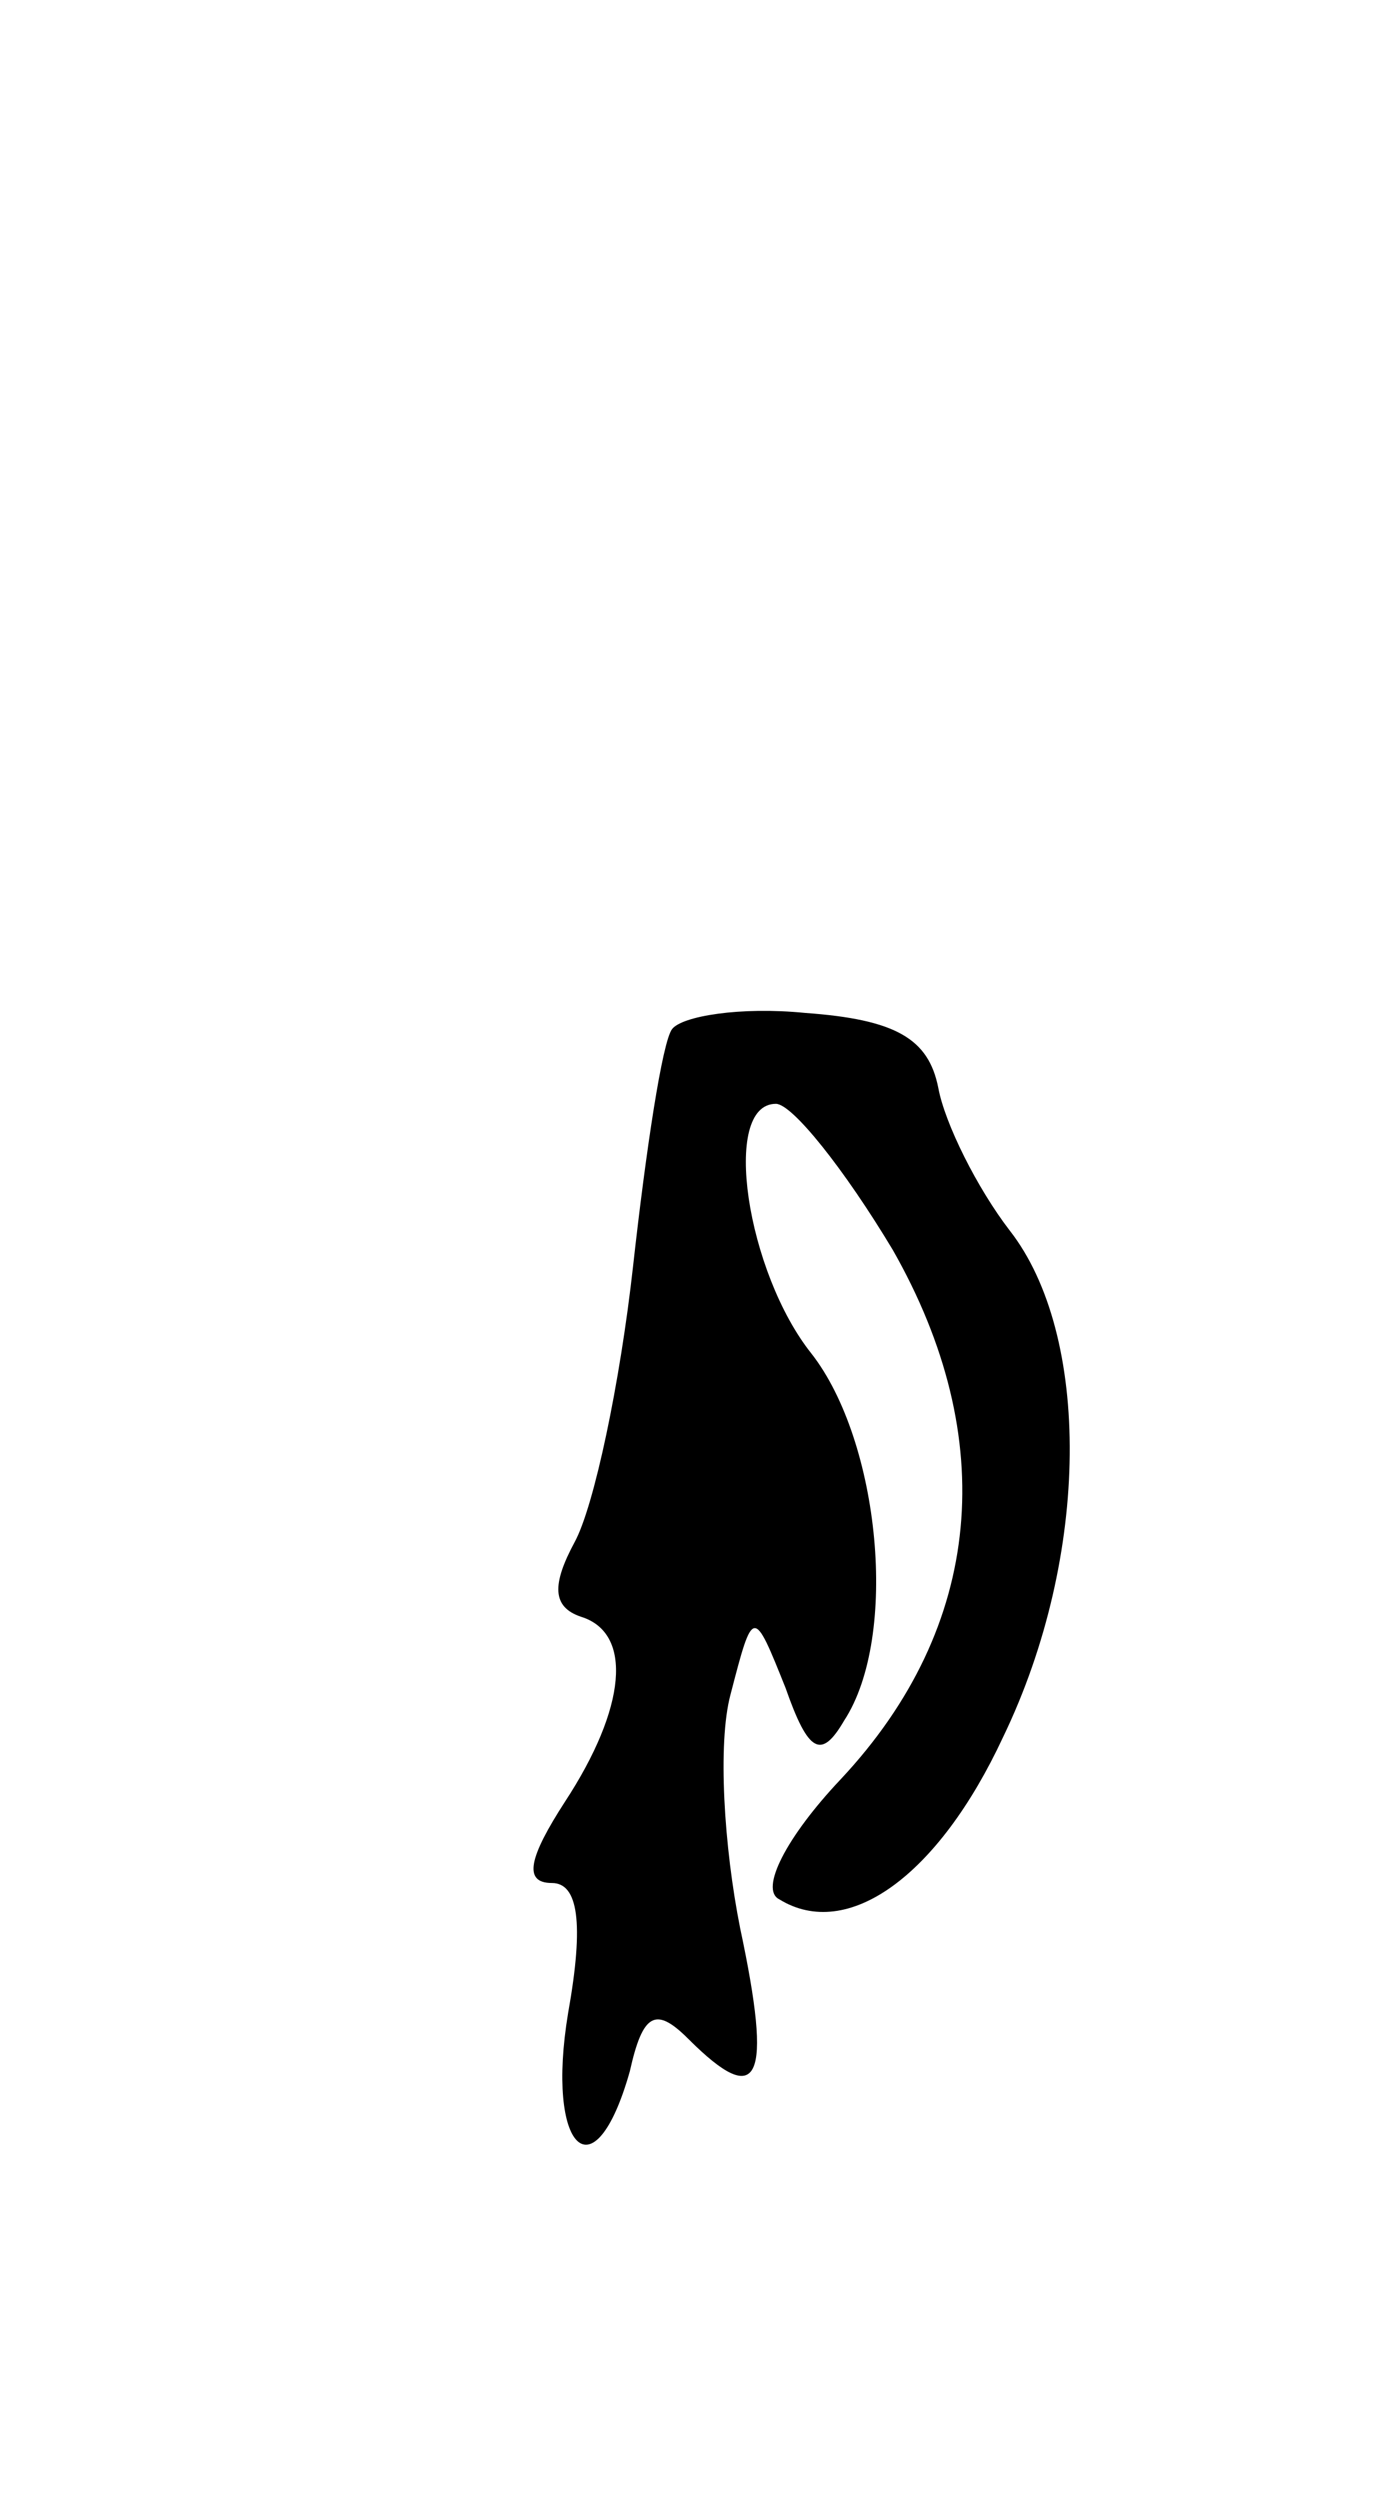 <svg version="1.0" xmlns="http://www.w3.org/2000/svg"
 width="43pt" height="77pt" viewBox="0 0 43 77"
 preserveAspectRatio="xMidYMid meet">
<g transform="translate(0,77) scale(0.1,-0.1)"
fill="#000000" stroke="none">
<path d="M207 453 c-3 -4 -8 -37 -12 -73 -4 -36 -12 -74 -18 -85 -7 -13 -7
-20 2 -23 16 -5 14 -28 -5 -57 -11 -17 -13 -25 -4 -25 8 0 10 -12 5 -40 -7
-42 8 -57 19 -18 4 18 8 20 18 10 22 -22 26 -13 16 34 -5 25 -7 57 -3 72 7 27
7 27 17 2 7 -20 11 -22 18 -10 17 26 11 86 -10 113 -20 25 -28 77 -11 77 5 0
21 -20 36 -45 33 -58 28 -116 -16 -163 -17 -18 -25 -34 -19 -37 21 -13 49 7
69 50 27 56 27 124 2 156 -10 13 -20 33 -22 44 -3 15 -13 21 -41 23 -20 2 -38
-1 -41 -5z"/>
</g>
</svg>

